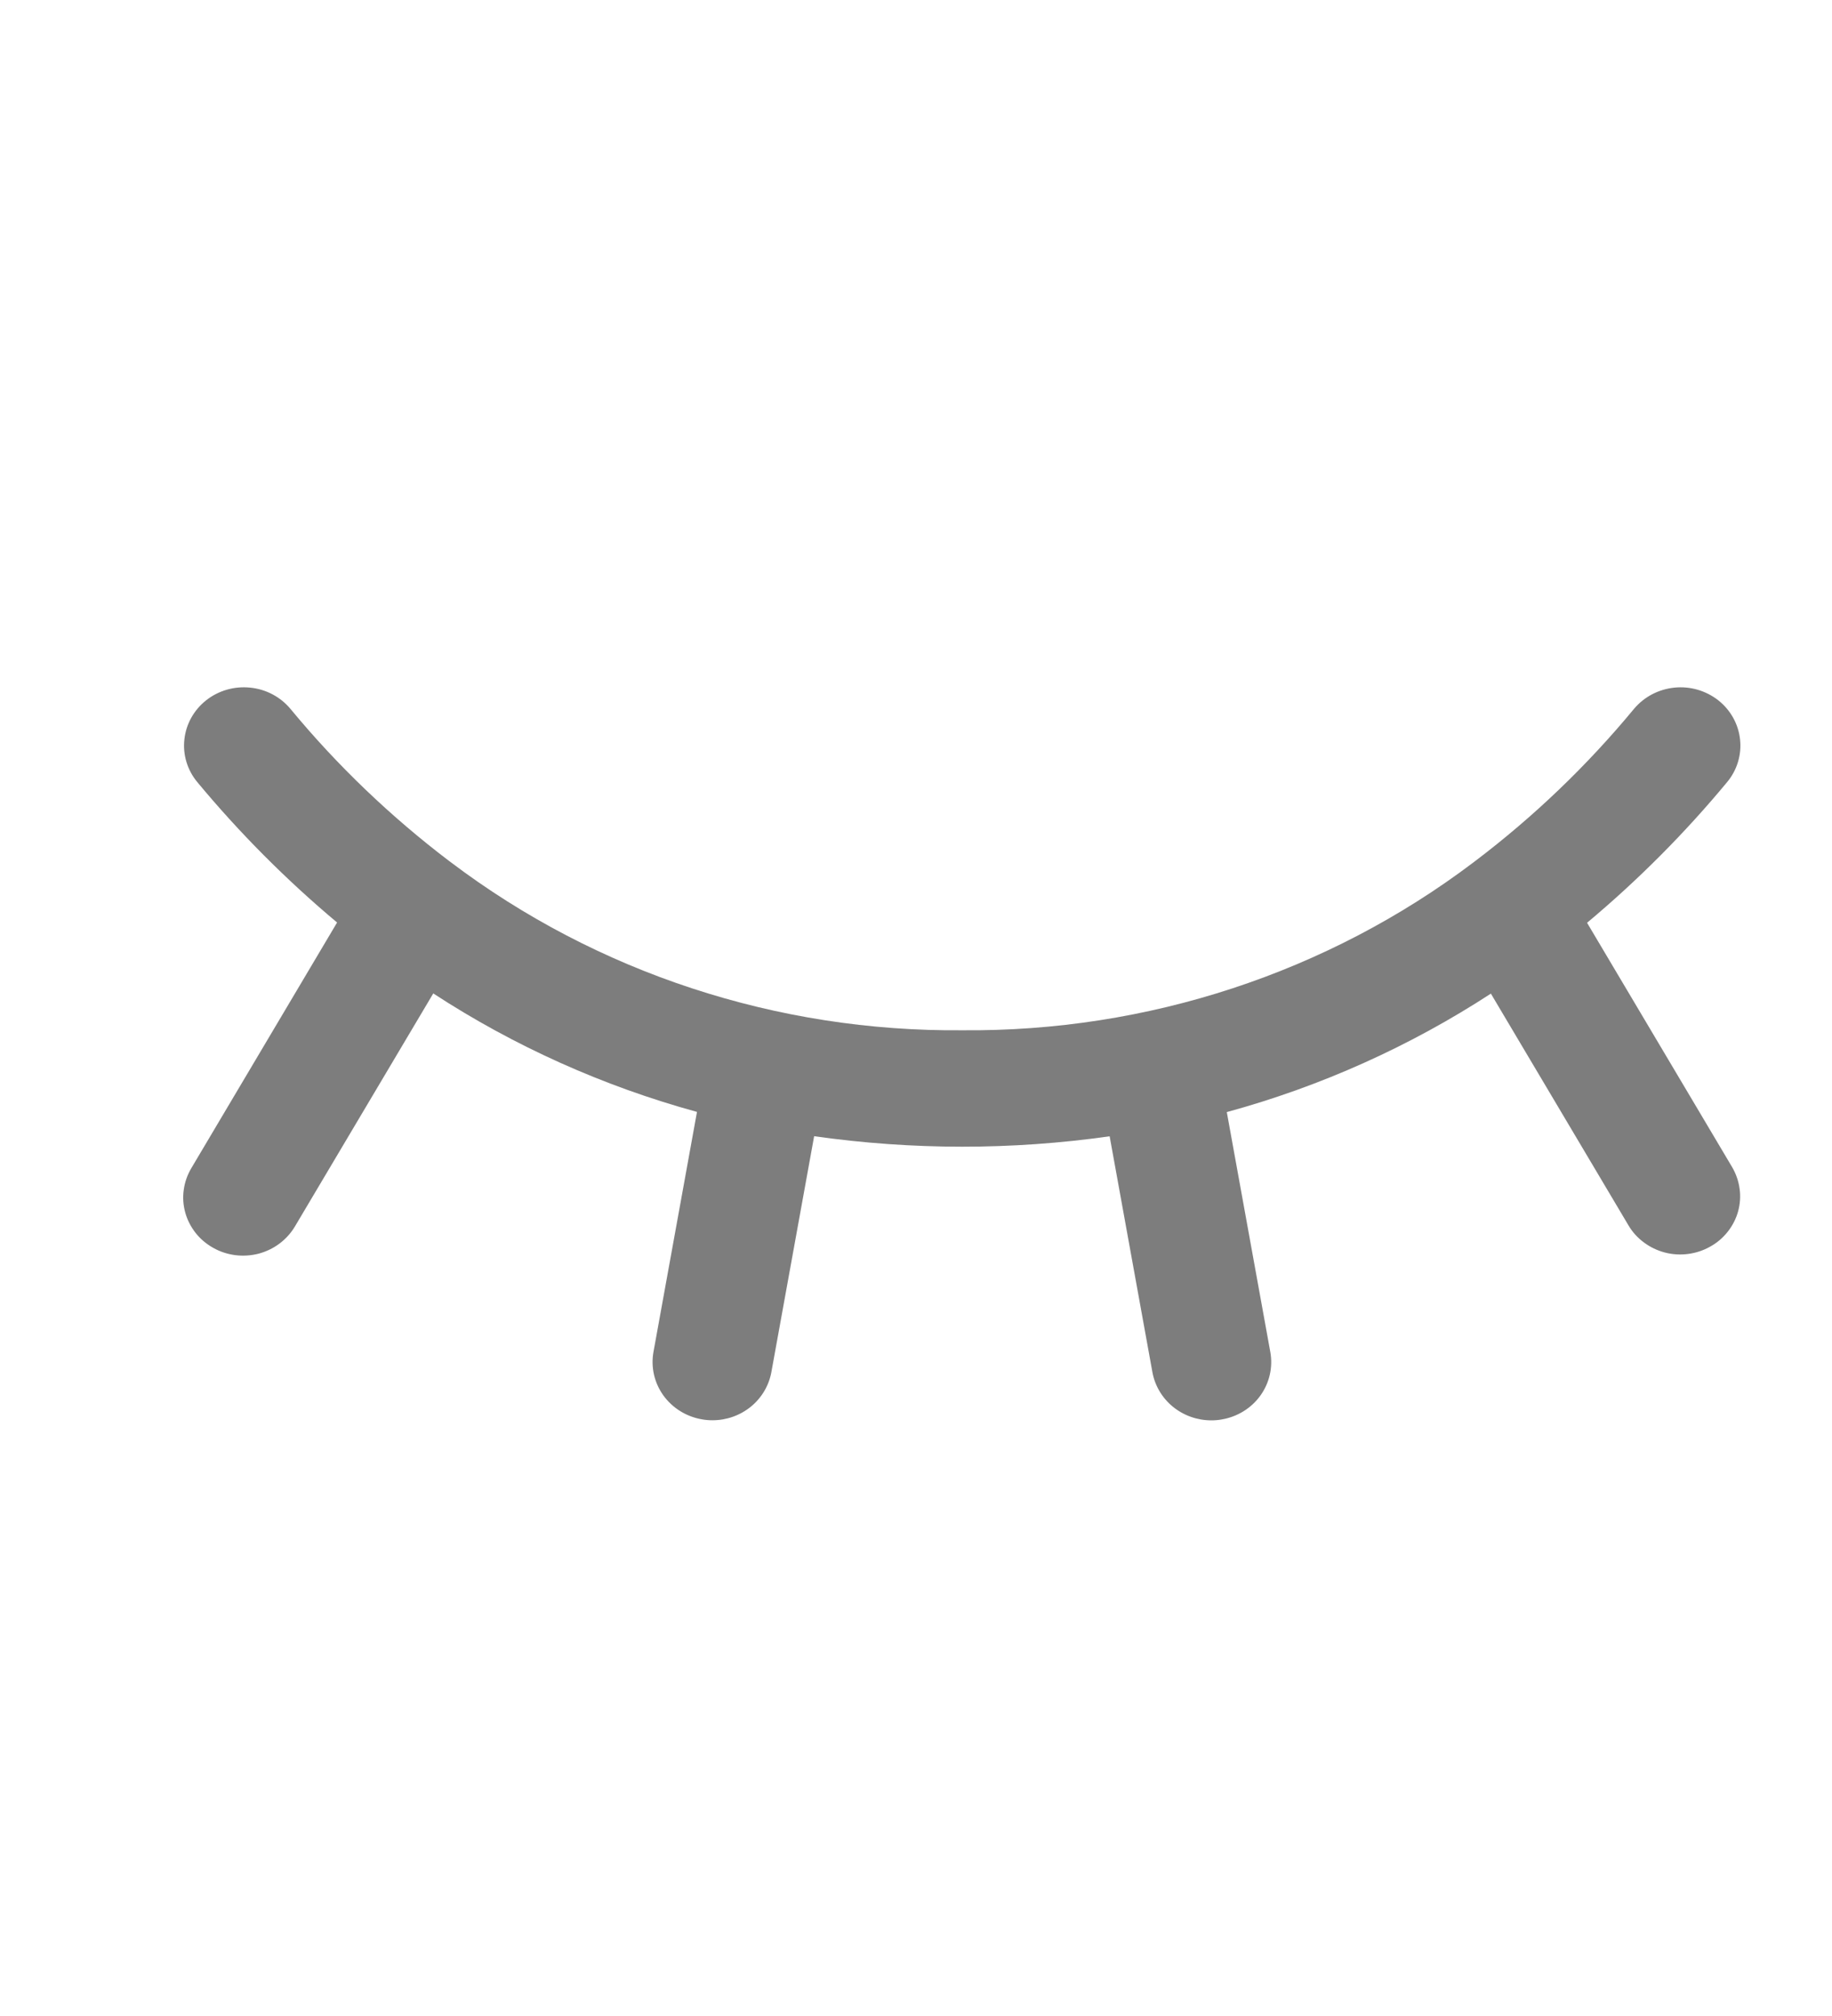 <svg width="20" height="22" viewBox="0 0 20 22" fill="none" xmlns="http://www.w3.org/2000/svg">
<path d="M18.91 12.737C18.952 12.809 18.98 12.889 18.991 12.971C19.003 13.054 18.997 13.138 18.975 13.219C18.953 13.299 18.914 13.375 18.862 13.441C18.81 13.507 18.745 13.563 18.67 13.604C18.596 13.646 18.514 13.673 18.429 13.684C18.344 13.695 18.257 13.69 18.174 13.668C18.091 13.646 18.014 13.609 17.946 13.558C17.878 13.508 17.82 13.444 17.778 13.372L16.276 10.843C15.391 11.419 14.418 11.856 13.393 12.136L13.868 14.754C13.898 14.92 13.859 15.091 13.76 15.229C13.661 15.367 13.509 15.461 13.338 15.49C13.3 15.497 13.262 15.5 13.224 15.5C13.07 15.5 12.922 15.447 12.804 15.351C12.687 15.255 12.608 15.122 12.581 14.975L12.114 12.4C11.044 12.552 9.958 12.551 8.888 12.399L8.421 14.974C8.394 15.121 8.315 15.254 8.198 15.35C8.08 15.446 7.932 15.499 7.778 15.499C7.74 15.499 7.702 15.496 7.664 15.489C7.493 15.46 7.342 15.366 7.242 15.228C7.143 15.09 7.104 14.919 7.134 14.753L7.609 12.134C6.585 11.853 5.613 11.417 4.73 10.841L3.219 13.385C3.176 13.457 3.119 13.52 3.051 13.571C2.983 13.622 2.905 13.659 2.823 13.681C2.74 13.702 2.653 13.708 2.568 13.697C2.483 13.686 2.401 13.659 2.327 13.617C2.252 13.575 2.187 13.52 2.135 13.454C2.083 13.387 2.044 13.312 2.022 13.231C2 13.151 1.994 13.067 2.006 12.984C2.017 12.901 2.045 12.822 2.088 12.749L3.68 10.067C3.125 9.602 2.614 9.089 2.154 8.535C2.045 8.404 1.994 8.236 2.013 8.068C2.031 7.901 2.117 7.747 2.252 7.641C2.387 7.535 2.559 7.486 2.732 7.504C2.904 7.521 3.062 7.605 3.171 7.736C3.681 8.353 4.264 8.911 4.906 9.398C4.911 9.401 4.916 9.405 4.921 9.409C6.516 10.615 8.484 11.261 10.505 11.243C12.525 11.261 14.492 10.616 16.087 9.41C16.091 9.407 16.095 9.403 16.1 9.4C16.744 8.913 17.327 8.354 17.838 7.736C17.948 7.605 18.105 7.522 18.278 7.504C18.45 7.486 18.622 7.536 18.757 7.641C18.892 7.747 18.978 7.901 18.996 8.068C19.015 8.236 18.964 8.404 18.855 8.535C18.394 9.091 17.883 9.604 17.326 10.07L18.91 12.737Z" fill="#7D7D7D"/>
</svg>
